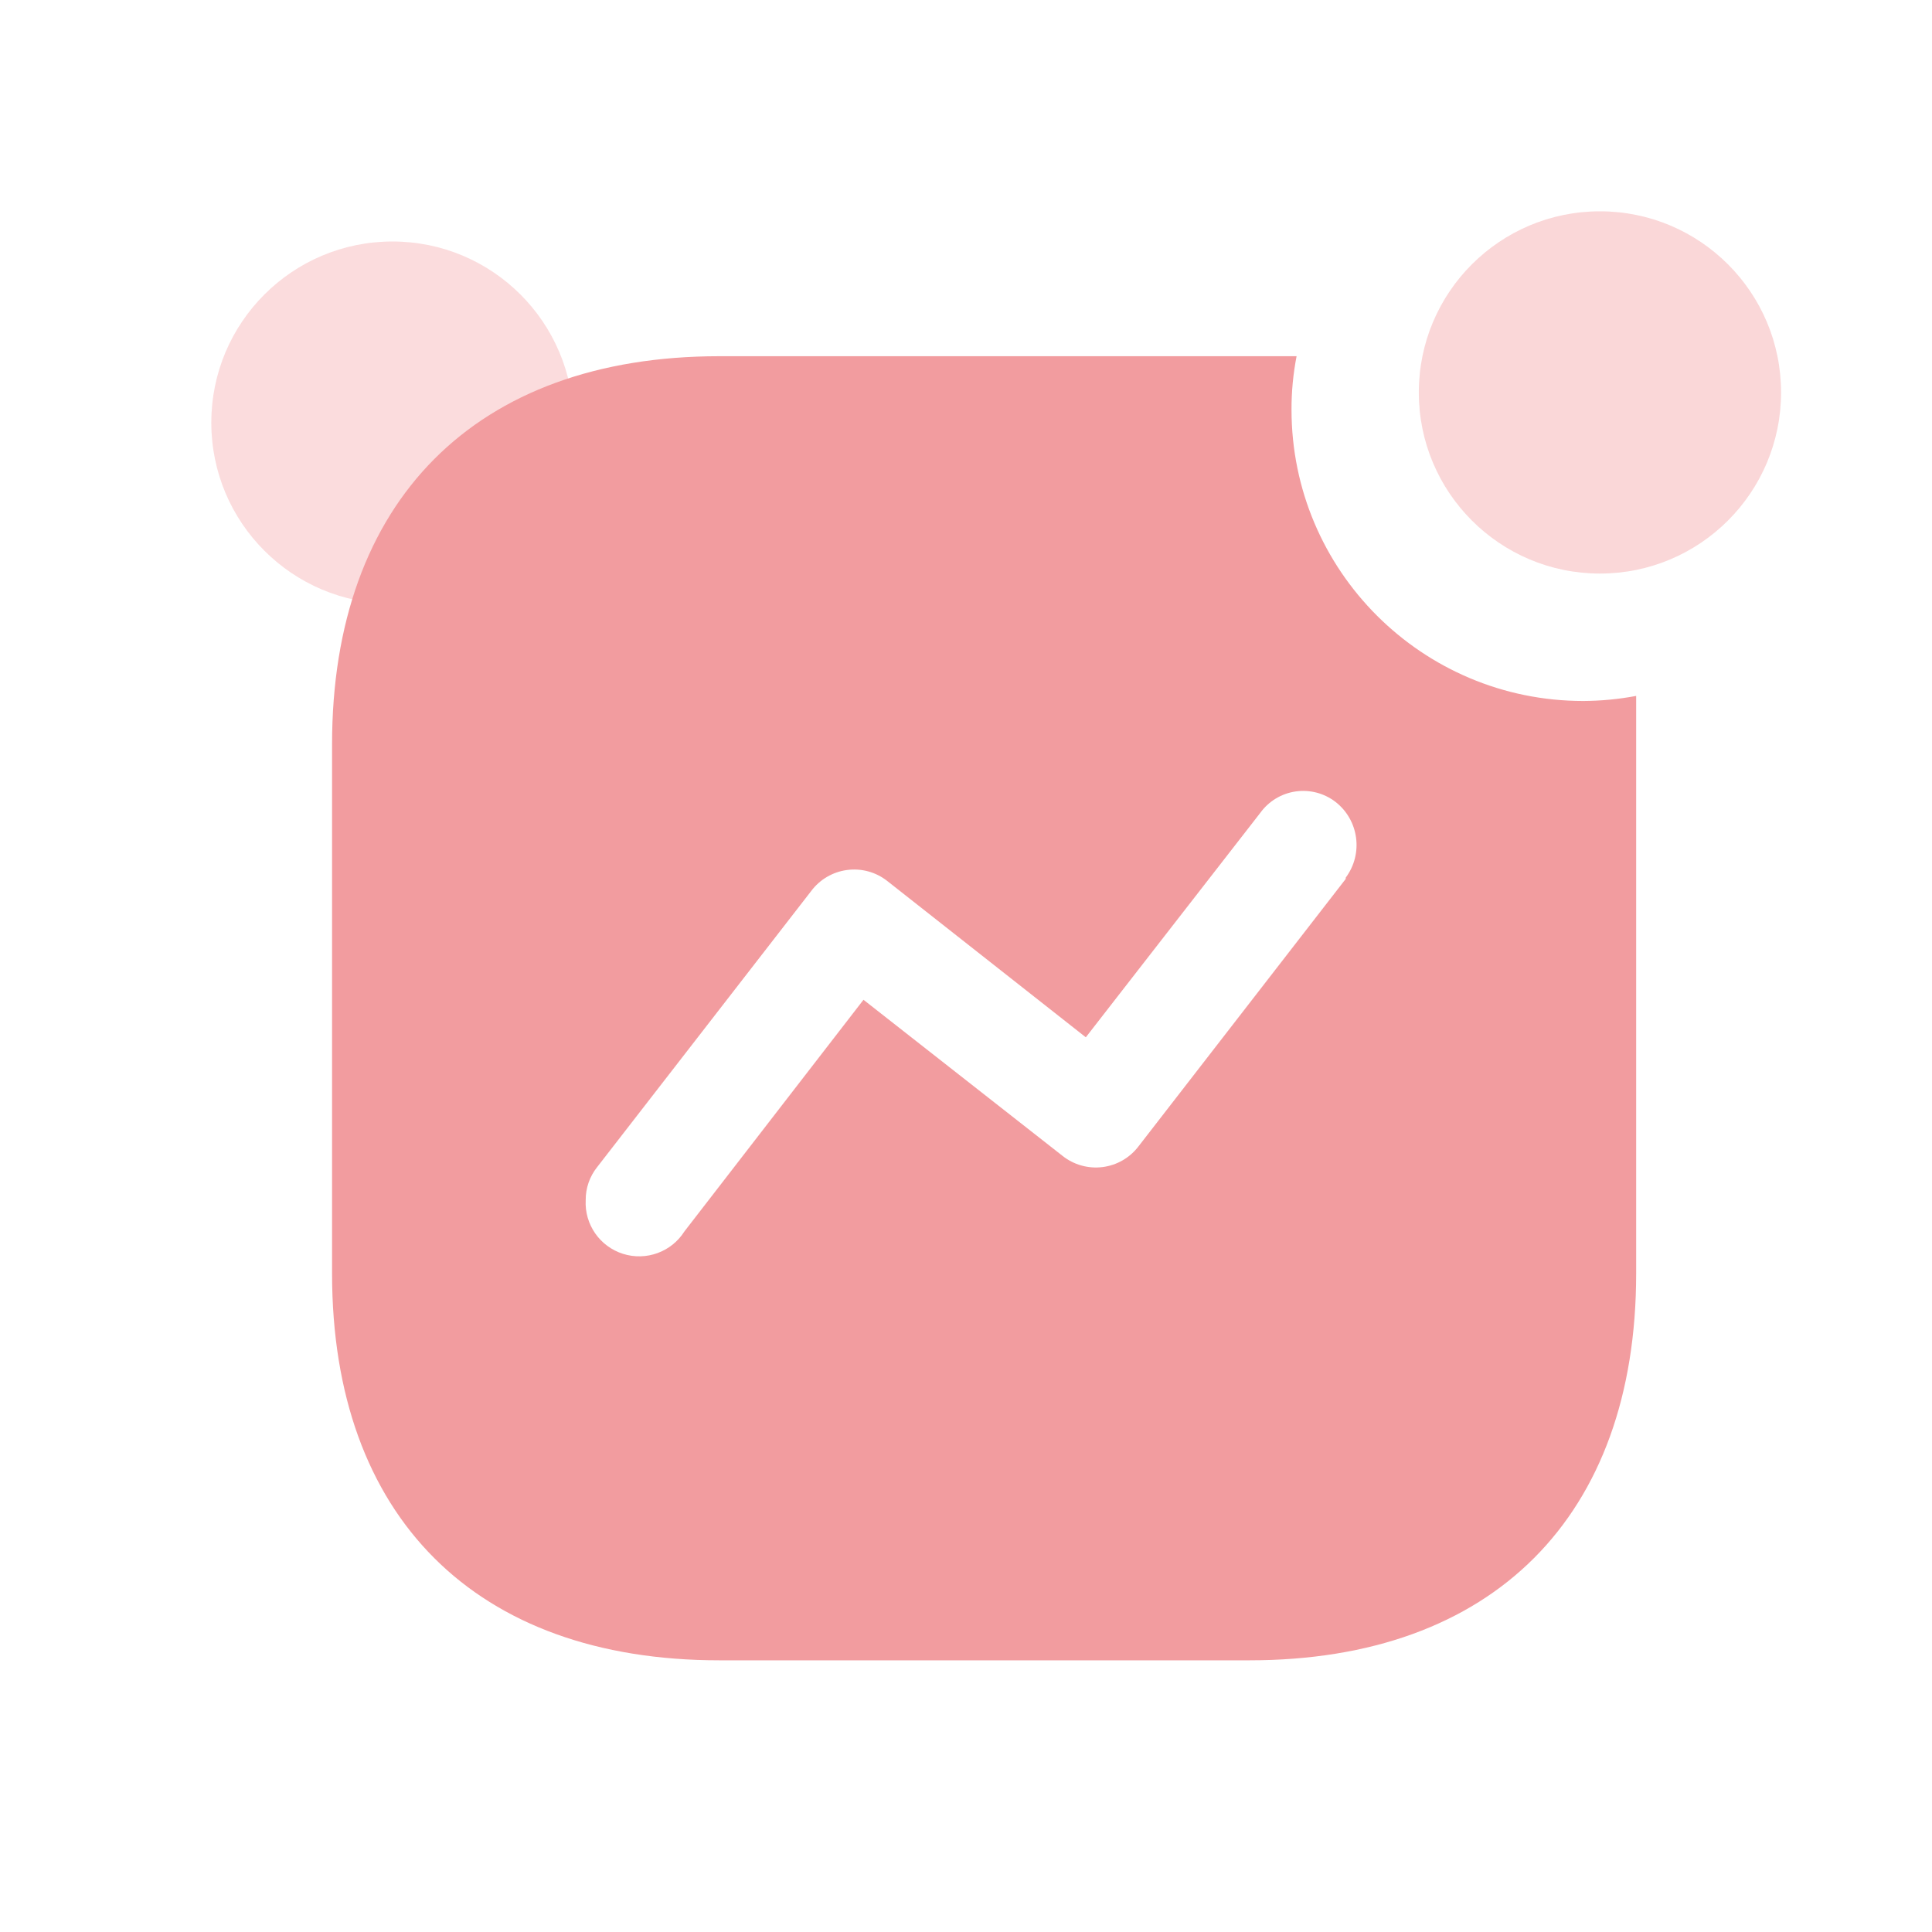<svg width="64" height="64" viewBox="0 0 64 64" fill="none" xmlns="http://www.w3.org/2000/svg">
<circle opacity="0.35" cx="13" cy="14" r="6" fill="#F29C9F"/>
<path fill-rule="evenodd" clip-rule="evenodd" d="M42.783 13.57C42.783 18.9 47.11 23.221 52.448 23.221C53.036 23.218 53.622 23.162 54.2 23.053V42.187C54.2 50.237 49.451 55 41.39 55H23.831C15.748 55 11 50.237 11 42.187V24.654C11 16.605 15.748 11.8 23.831 11.8H42.951C42.838 12.383 42.781 12.976 42.783 13.57ZM37.721 37.966L44.579 29.115V29.073C45.166 28.284 45.017 27.171 44.242 26.565C43.867 26.276 43.39 26.15 42.921 26.218C42.451 26.285 42.029 26.54 41.751 26.924L35.969 34.362L29.384 29.178C29.009 28.885 28.53 28.756 28.058 28.82C27.585 28.883 27.158 29.134 26.873 29.515L19.782 38.661C19.533 38.972 19.399 39.359 19.402 39.757C19.361 40.562 19.869 41.292 20.638 41.535C21.408 41.778 22.244 41.471 22.674 40.79L28.604 33.119L35.188 38.282C35.563 38.584 36.044 38.721 36.522 38.661C36.999 38.602 37.432 38.35 37.721 37.966Z" fill="#F29C9F"/>
<ellipse opacity="0.4" cx="53" cy="13" rx="6" ry="6" fill="#F29C9F"/>
</svg>
